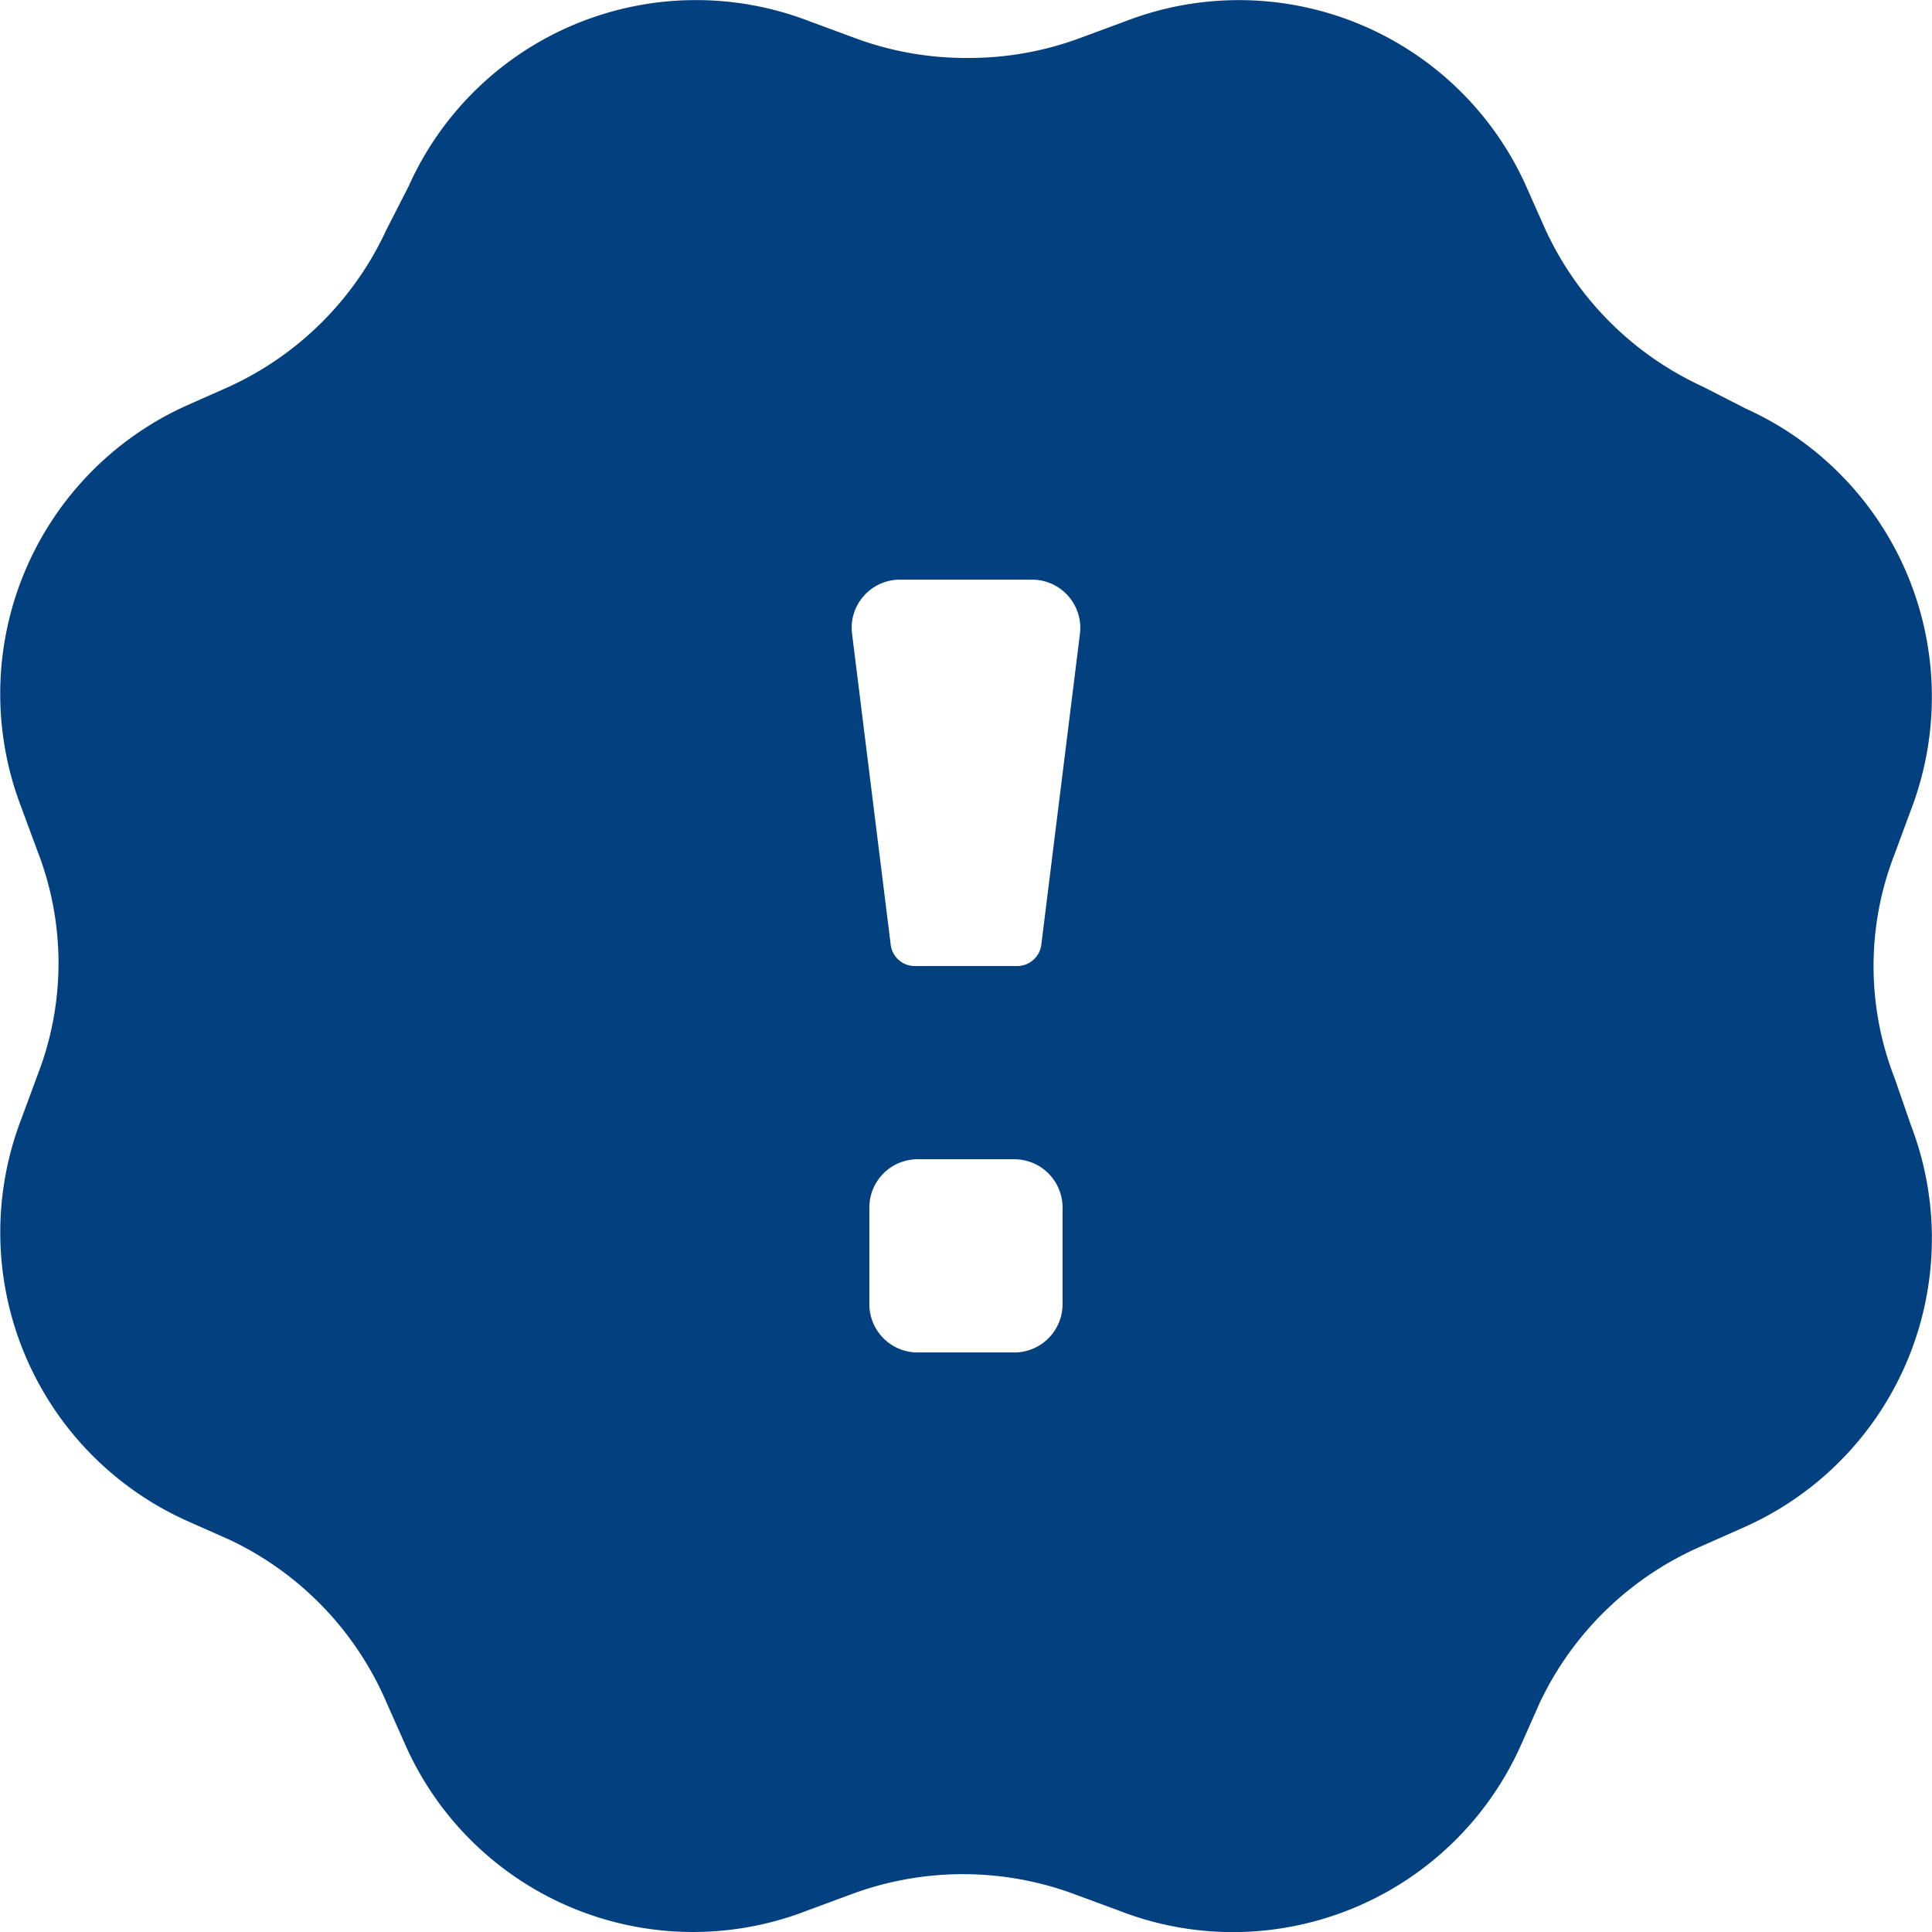 <svg id="ico_24_alerts_new_release" data-name="ico / 24 / alerts / new_release" xmlns="http://www.w3.org/2000/svg" width="19.999" height="19.999" viewBox="0 0 19.999 19.999">
  <path id="Icon_color" data-name="Icon color" d="M12.764,20a3.242,3.242,0,0,1-1.174-.22l-.46-.17a3.316,3.316,0,0,0-2.321,0l-.46.17A3.258,3.258,0,0,1,4.2,18.069l-.2-.45a3.3,3.3,0,0,0-1.62-1.679l-.45-.2a3.273,3.273,0,0,1-1.711-4.15l.17-.46a3.2,3.2,0,0,0,0-2.32l-.17-.46A3.272,3.272,0,0,1,1.928,4.2l.45-.2A3.31,3.31,0,0,0,4,2.38l.23-.45A3.259,3.259,0,0,1,8.38.22l.46.17A3.3,3.3,0,0,0,10,.6h.03A3.3,3.3,0,0,0,11.191.39l.46-.17A3.259,3.259,0,0,1,15.8,1.93l.2.45A3.315,3.315,0,0,0,17.623,4l.45.23a3.273,3.273,0,0,1,1.71,4.151l-.17.46a3.193,3.193,0,0,0,0,2.319l.17.491a3.271,3.271,0,0,1-1.71,4.15l-.45.2a3.31,3.31,0,0,0-1.681,1.62l-.2.45A3.267,3.267,0,0,1,12.764,20ZM9.5,12a.5.5,0,0,0-.5.5v1a.5.5,0,0,0,.5.5h1a.5.5,0,0,0,.5-.5v-1a.5.5,0,0,0-.5-.5Zm-.18-6a.5.5,0,0,0-.376.167.494.494,0,0,0-.123.392l.4,3.22A.251.251,0,0,0,9.468,10H10.53a.252.252,0,0,0,.25-.22l.4-3.22a.5.5,0,0,0-.5-.56H9.319Z" transform="translate(-0.001 0)" fill="#034080"/>
</svg>
